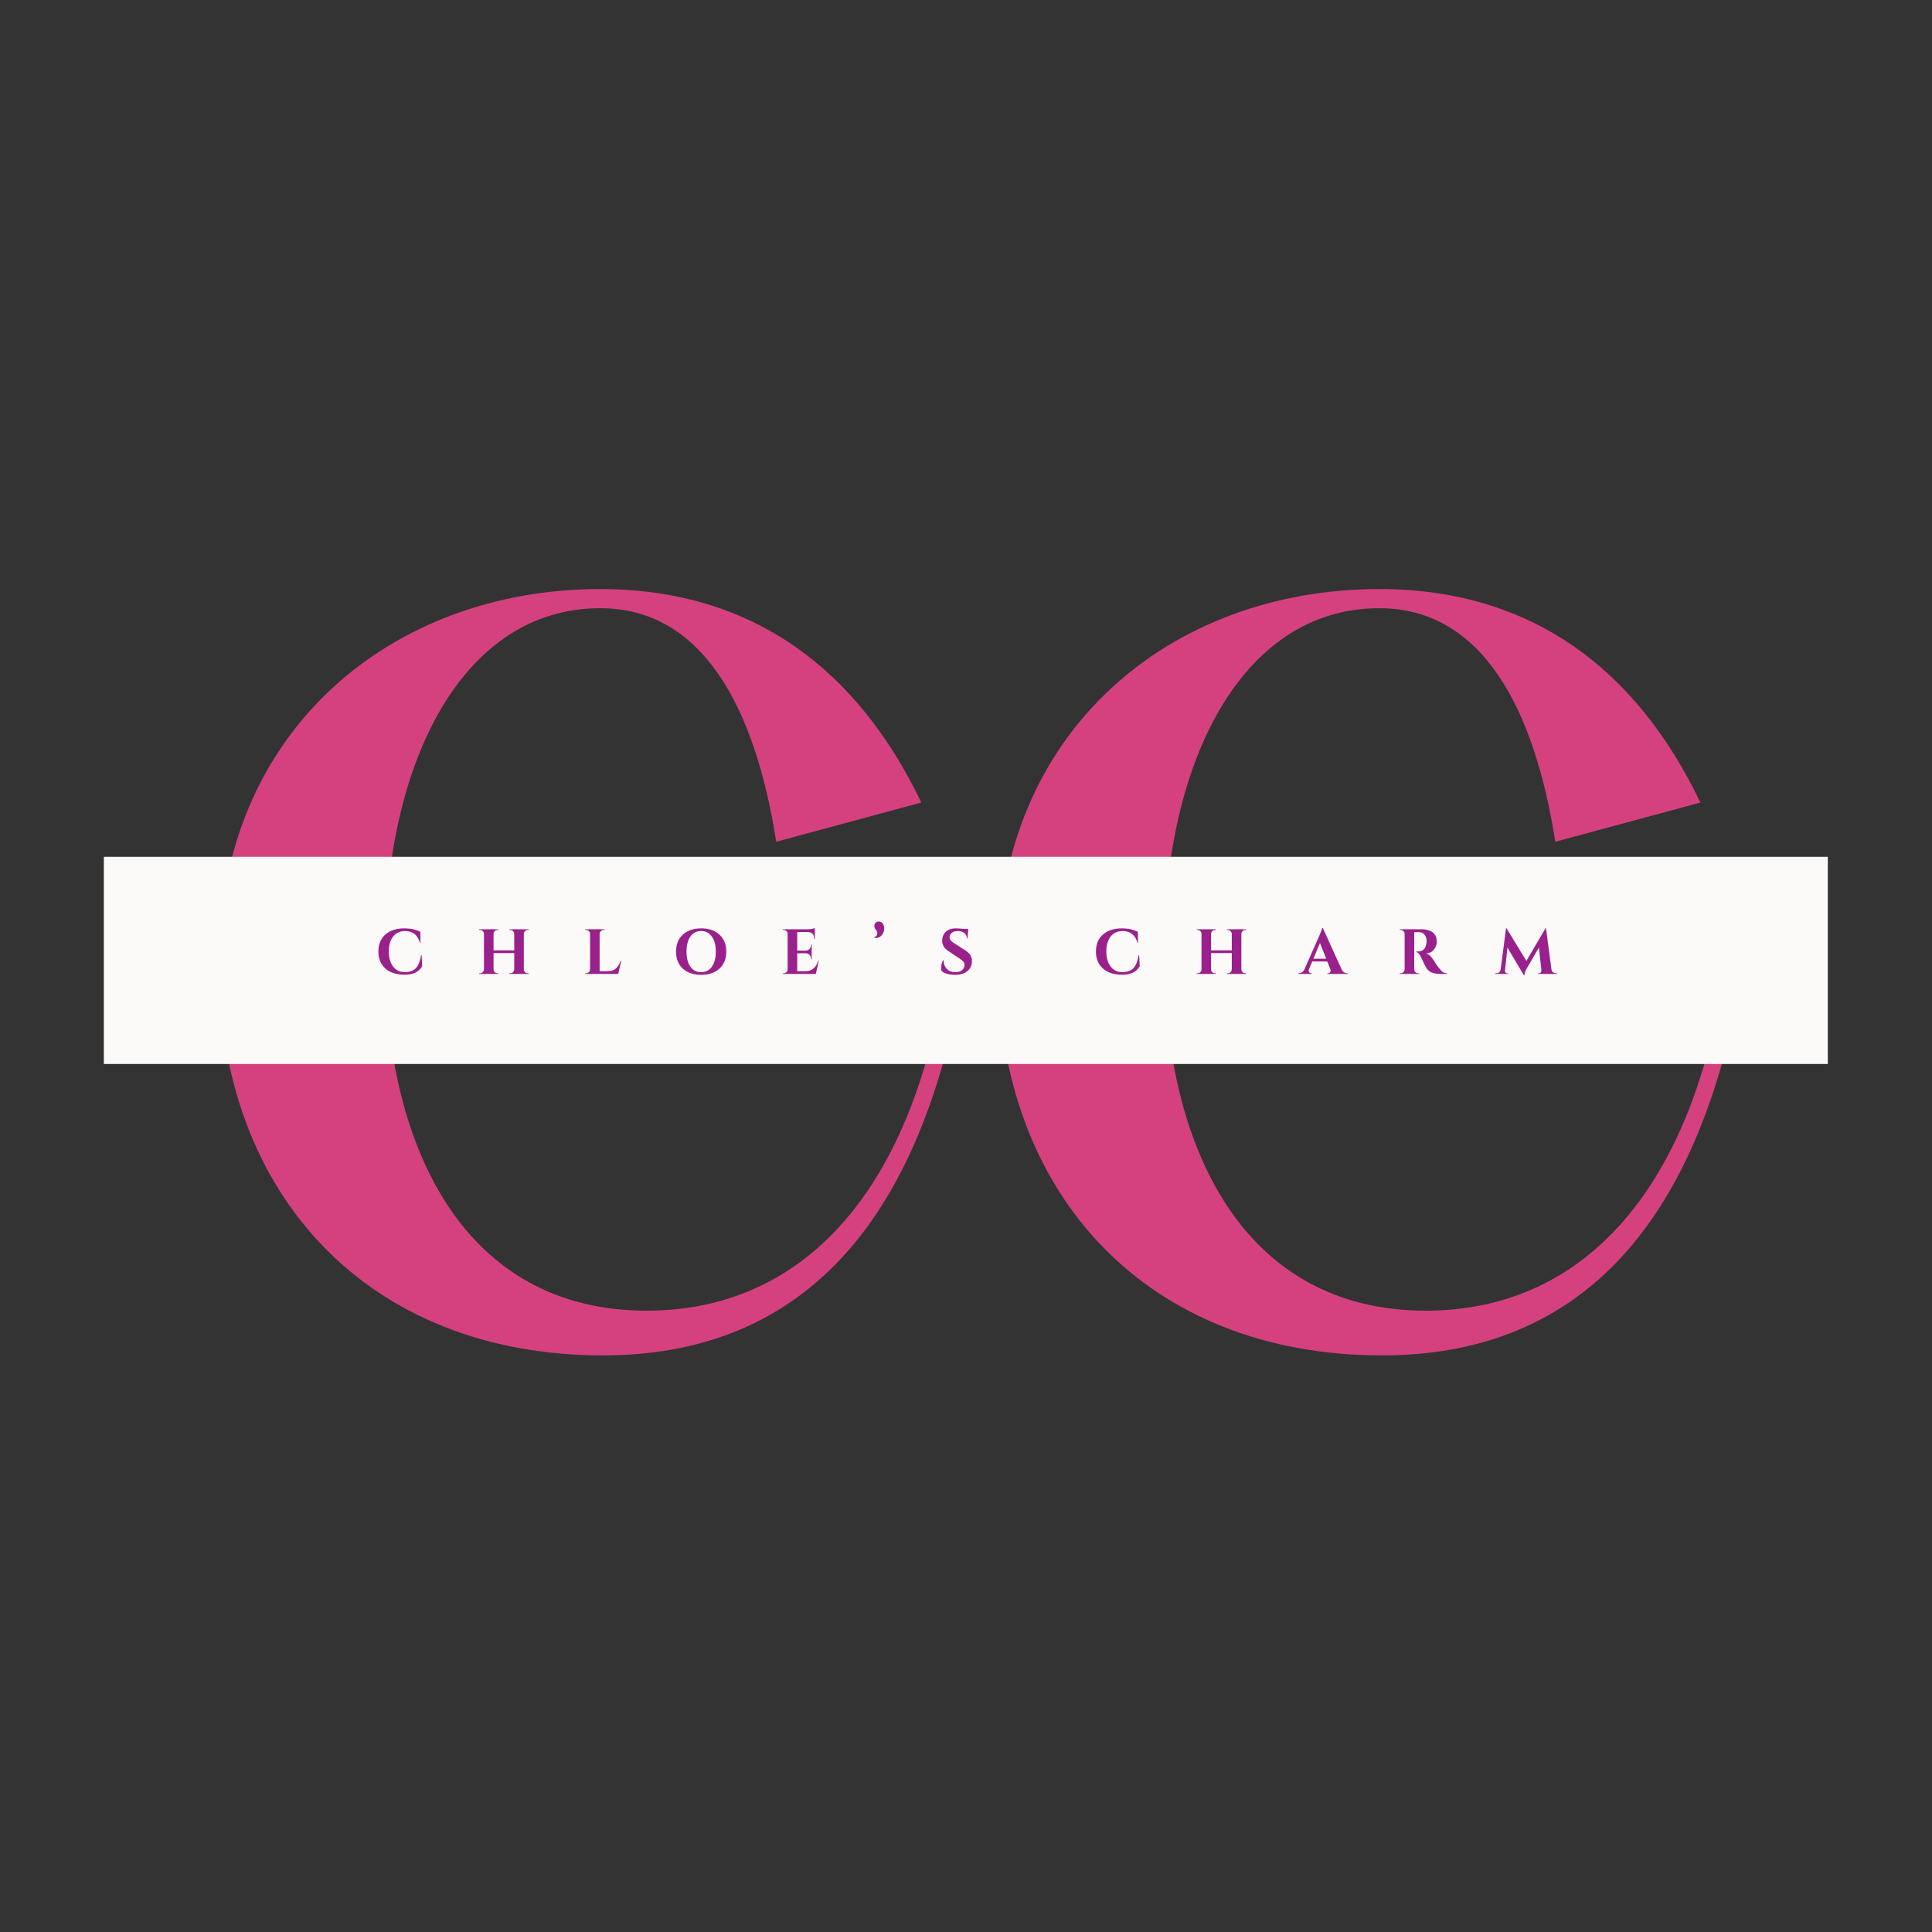 <svg xmlns="http://www.w3.org/2000/svg" xmlns:xlink="http://www.w3.org/1999/xlink" width="500" zoomAndPan="magnify" viewBox="0 0 375 375" height="500" preserveAspectRatio="xMidYMid meet" version="1.0"><rect x="0" y="0" width="375" height="375" fill="#333333" stroke="none"/><defs><g/><clipPath id="56d36a0026"><path d="M 20.16 166.309 L 354.84 166.309 L 354.84 206.523 L 20.16 206.523 Z M 20.16 166.309 " clip-rule="nonzero"/></clipPath></defs><g fill="#d5417f" fill-opacity="1"><g transform="translate(31.855, 259.538)"><g><path d="M 149.629 -60.207 C 141.484 -24.789 121.652 -5.137 93.672 -5.137 C 58.434 -5.137 42.852 -36.477 42.852 -74.547 C 42.852 -111.559 57.902 -141.484 84.641 -141.484 C 104.652 -141.484 114.746 -122.004 118.816 -96.152 L 146.973 -103.766 C 134.754 -129.266 114.566 -145.203 84.641 -145.203 C 44.09 -145.203 10.625 -117.578 10.625 -72.602 C 10.625 -27.625 39.664 3.543 85.172 3.543 C 122.715 3.543 143.785 -20.719 152.992 -60.207 Z M 149.629 -60.207 "/></g></g></g><g fill="#d5417f" fill-opacity="1"><g transform="translate(183.073, 259.538)"><g><path d="M 149.629 -60.207 C 141.484 -24.789 121.652 -5.137 93.672 -5.137 C 58.434 -5.137 42.852 -36.477 42.852 -74.547 C 42.852 -111.559 57.902 -141.484 84.641 -141.484 C 104.652 -141.484 114.746 -122.004 118.816 -96.152 L 146.973 -103.766 C 134.754 -129.266 114.566 -145.203 84.641 -145.203 C 44.09 -145.203 10.625 -117.578 10.625 -72.602 C 10.625 -27.625 39.664 3.543 85.172 3.543 C 122.715 3.543 143.785 -20.719 152.992 -60.207 Z M 149.629 -60.207 "/></g></g></g><g clip-path="url(#56d36a0026)"><path fill="#fbfaf9" d="M 20.16 166.309 L 354.777 166.309 L 354.777 207.812 L 20.16 207.812 Z M 20.16 166.309 " fill-opacity="1" fill-rule="nonzero"/></g><g fill="#9a208c" fill-opacity="1"><g transform="translate(72.886, 189.041)"><g><path d="M 5.672 0.156 C 4.078 0.156 2.828 -0.242 1.922 -1.047 C 1.016 -1.848 0.562 -2.945 0.562 -4.344 C 0.562 -5.738 1.008 -6.836 1.906 -7.641 C 2.812 -8.441 4.047 -8.844 5.609 -8.844 C 6.805 -8.844 7.836 -8.617 8.703 -8.172 L 8.719 -6.047 L 8.625 -6.047 C 8.195 -7.566 7.234 -8.328 5.734 -8.328 C 4.766 -8.328 3.992 -7.973 3.422 -7.266 C 2.859 -6.555 2.578 -5.594 2.578 -4.375 C 2.578 -3.156 2.848 -2.188 3.391 -1.469 C 3.93 -0.75 4.664 -0.375 5.594 -0.344 C 6.551 -0.344 7.281 -0.582 7.781 -1.062 C 8.289 -1.562 8.645 -2.414 8.844 -3.625 L 8.953 -3.625 L 9.062 -1.484 C 8.395 -0.379 7.266 0.164 5.672 0.156 Z M 5.672 0.156 "/></g></g></g><g fill="#9a208c" fill-opacity="1"><g transform="translate(92.471, 189.041)"><g><path d="M 6.547 -0.125 C 6.766 -0.125 6.93 -0.176 7.047 -0.281 C 7.234 -0.469 7.332 -0.672 7.344 -0.891 L 7.344 -4.047 L 3.328 -4.047 L 3.328 -0.906 C 3.328 -0.688 3.406 -0.5 3.562 -0.344 C 3.719 -0.195 3.906 -0.125 4.125 -0.125 L 4.281 -0.125 L 4.281 0 L 0.516 0 L 0.516 -0.125 L 0.688 -0.125 C 0.895 -0.125 1.078 -0.195 1.234 -0.344 C 1.391 -0.5 1.469 -0.688 1.469 -0.906 L 1.469 -7.766 C 1.469 -7.984 1.391 -8.164 1.234 -8.312 C 1.078 -8.469 0.895 -8.547 0.688 -8.547 L 0.516 -8.547 L 0.516 -8.672 L 4.281 -8.672 L 4.281 -8.547 L 4.125 -8.547 C 3.906 -8.547 3.719 -8.469 3.562 -8.312 C 3.406 -8.164 3.328 -7.984 3.328 -7.766 L 3.328 -4.578 L 7.344 -4.578 L 7.344 -7.766 C 7.332 -7.984 7.25 -8.164 7.094 -8.312 C 6.945 -8.469 6.766 -8.547 6.547 -8.547 L 6.391 -8.547 L 6.391 -8.672 L 10.156 -8.672 L 10.156 -8.547 L 10 -8.547 C 9.781 -8.547 9.594 -8.469 9.438 -8.312 C 9.281 -8.164 9.203 -7.984 9.203 -7.766 L 9.203 -0.906 C 9.203 -0.688 9.281 -0.5 9.438 -0.344 C 9.594 -0.195 9.781 -0.125 10 -0.125 L 10.156 -0.125 L 10.156 0 L 6.391 0 L 6.391 -0.125 Z M 6.547 -0.125 "/></g></g></g><g fill="#9a208c" fill-opacity="1"><g transform="translate(113.059, 189.041)"><g><path d="M 0.688 -0.125 C 0.895 -0.125 1.078 -0.195 1.234 -0.344 C 1.391 -0.5 1.469 -0.688 1.469 -0.906 L 1.469 -7.766 C 1.469 -7.984 1.391 -8.164 1.234 -8.312 C 1.078 -8.469 0.895 -8.547 0.688 -8.547 L 0.516 -8.547 L 0.516 -8.672 L 4.281 -8.672 L 4.281 -8.547 L 4.125 -8.547 C 3.906 -8.547 3.719 -8.469 3.562 -8.312 C 3.406 -8.164 3.328 -7.984 3.328 -7.766 L 3.328 -0.531 L 4.953 -0.531 C 5.555 -0.531 6.062 -0.703 6.469 -1.047 C 6.883 -1.398 7.191 -1.895 7.391 -2.531 L 7.516 -2.531 L 6.938 0 L 0.516 0 L 0.516 -0.125 Z M 0.688 -0.125 "/></g></g></g><g fill="#9a208c" fill-opacity="1"><g transform="translate(130.612, 189.041)"><g><path d="M 1.922 -7.625 C 2.805 -8.438 3.992 -8.844 5.484 -8.844 C 6.973 -8.844 8.156 -8.438 9.031 -7.625 C 9.914 -6.82 10.359 -5.723 10.359 -4.328 C 10.359 -2.941 9.914 -1.844 9.031 -1.031 C 8.156 -0.227 6.973 0.172 5.484 0.172 C 3.992 0.172 2.805 -0.227 1.922 -1.031 C 1.047 -1.844 0.609 -2.941 0.609 -4.328 C 0.609 -5.723 1.047 -6.82 1.922 -7.625 Z M 3.391 -1.406 C 3.898 -0.695 4.594 -0.344 5.469 -0.344 C 6.352 -0.344 7.051 -0.695 7.562 -1.406 C 8.07 -2.125 8.328 -3.098 8.328 -4.328 C 8.328 -5.566 8.07 -6.539 7.562 -7.25 C 7.051 -7.969 6.352 -8.328 5.469 -8.328 C 4.594 -8.328 3.898 -7.969 3.391 -7.25 C 2.891 -6.539 2.641 -5.566 2.641 -4.328 C 2.641 -3.098 2.891 -2.125 3.391 -1.406 Z M 3.391 -1.406 "/></g></g></g><g fill="#9a208c" fill-opacity="1"><g transform="translate(151.411, 189.041)"><g><path d="M 0.688 -0.125 C 0.895 -0.125 1.078 -0.195 1.234 -0.344 C 1.391 -0.5 1.469 -0.688 1.469 -0.906 L 1.469 -7.812 C 1.457 -8.02 1.395 -8.176 1.281 -8.281 C 1.082 -8.457 0.883 -8.547 0.688 -8.547 L 0.516 -8.547 L 0.516 -8.672 L 5.266 -8.672 C 5.672 -8.672 6.004 -8.703 6.266 -8.766 C 6.535 -8.828 6.695 -8.867 6.75 -8.891 L 6.75 -6.734 L 6.625 -6.734 L 6.625 -6.875 C 6.625 -7.383 6.438 -7.75 6.062 -7.969 C 5.875 -8.07 5.66 -8.129 5.422 -8.141 L 3.328 -8.141 L 3.328 -4.531 L 4.969 -4.531 C 5.27 -4.539 5.52 -4.645 5.719 -4.844 C 5.914 -5.051 6.016 -5.301 6.016 -5.594 L 6.016 -5.719 L 6.141 -5.719 L 6.141 -2.844 L 6.016 -2.844 L 6.016 -2.953 C 6.016 -3.254 5.914 -3.504 5.719 -3.703 C 5.531 -3.898 5.289 -4.004 5 -4.016 L 3.328 -4.016 L 3.328 -0.531 L 4.953 -0.531 C 5.555 -0.531 6.062 -0.703 6.469 -1.047 C 6.883 -1.398 7.191 -1.895 7.391 -2.531 L 7.516 -2.531 L 6.938 0 L 0.516 0 L 0.516 -0.125 Z M 0.688 -0.125 "/></g></g></g><g fill="#9a208c" fill-opacity="1"><g transform="translate(169.15, 189.041)"><g><path d="M 0.562 -7.125 C 0.945 -7.27 1.141 -7.531 1.141 -7.906 C 1.141 -8.125 1.039 -8.344 0.844 -8.562 C 0.656 -8.781 0.562 -9.02 0.562 -9.281 C 0.562 -9.551 0.641 -9.766 0.797 -9.922 C 0.961 -10.086 1.156 -10.172 1.375 -10.172 C 1.832 -10.172 2.145 -9.973 2.312 -9.578 C 2.426 -9.328 2.484 -9.117 2.484 -8.953 C 2.484 -8.484 2.383 -8.098 2.188 -7.797 C 1.832 -7.242 1.375 -6.969 0.812 -6.969 C 0.727 -6.969 0.656 -6.973 0.594 -6.984 Z M 0.562 -7.125 "/></g></g></g><g fill="#9a208c" fill-opacity="1"><g transform="translate(182.058, 189.041)"><g><path d="M 0.625 -1.156 C 0.625 -1.75 0.75 -2.254 1 -2.672 L 1.109 -2.672 C 1.109 -2.609 1.109 -2.547 1.109 -2.484 C 1.109 -1.91 1.312 -1.41 1.719 -0.984 C 2.125 -0.555 2.68 -0.344 3.391 -0.344 C 3.941 -0.344 4.375 -0.473 4.688 -0.734 C 5 -1.004 5.156 -1.344 5.156 -1.75 C 5.156 -1.988 5.078 -2.203 4.922 -2.391 C 4.773 -2.578 4.52 -2.785 4.156 -3.016 L 2 -4.453 C 1.207 -4.984 0.812 -5.645 0.812 -6.438 C 0.812 -6.508 0.816 -6.586 0.828 -6.672 C 0.879 -7.328 1.133 -7.852 1.594 -8.25 C 2.051 -8.645 2.664 -8.844 3.438 -8.844 C 3.883 -8.844 4.445 -8.801 5.125 -8.719 L 5.891 -8.719 L 5.734 -6.906 L 5.609 -6.906 C 5.609 -7.332 5.445 -7.676 5.125 -7.938 C 4.812 -8.195 4.391 -8.328 3.859 -8.328 C 3.223 -8.328 2.758 -8.129 2.469 -7.734 C 2.32 -7.547 2.25 -7.352 2.25 -7.156 C 2.25 -6.969 2.285 -6.805 2.359 -6.672 C 2.473 -6.461 2.723 -6.234 3.109 -5.984 L 5.484 -4.453 C 6.223 -3.961 6.594 -3.328 6.594 -2.547 C 6.594 -1.672 6.289 -1 5.688 -0.531 C 5.094 -0.062 4.301 0.172 3.312 0.172 C 2.75 0.172 2.227 0.102 1.75 -0.031 C 1.281 -0.164 0.93 -0.348 0.703 -0.578 C 0.648 -0.734 0.625 -0.926 0.625 -1.156 Z M 0.625 -1.156 "/></g></g></g><g fill="#9a208c" fill-opacity="1"><g transform="translate(199.14, 189.041)"><g/></g></g><g fill="#9a208c" fill-opacity="1"><g transform="translate(212.16, 189.041)"><g><path d="M 5.672 0.156 C 4.078 0.156 2.828 -0.242 1.922 -1.047 C 1.016 -1.848 0.562 -2.945 0.562 -4.344 C 0.562 -5.738 1.008 -6.836 1.906 -7.641 C 2.812 -8.441 4.047 -8.844 5.609 -8.844 C 6.805 -8.844 7.836 -8.617 8.703 -8.172 L 8.719 -6.047 L 8.625 -6.047 C 8.195 -7.566 7.234 -8.328 5.734 -8.328 C 4.766 -8.328 3.992 -7.973 3.422 -7.266 C 2.859 -6.555 2.578 -5.594 2.578 -4.375 C 2.578 -3.156 2.848 -2.188 3.391 -1.469 C 3.93 -0.75 4.664 -0.375 5.594 -0.344 C 6.551 -0.344 7.281 -0.582 7.781 -1.062 C 8.289 -1.562 8.645 -2.414 8.844 -3.625 L 8.953 -3.625 L 9.062 -1.484 C 8.395 -0.379 7.266 0.164 5.672 0.156 Z M 5.672 0.156 "/></g></g></g><g fill="#9a208c" fill-opacity="1"><g transform="translate(231.745, 189.041)"><g><path d="M 6.547 -0.125 C 6.766 -0.125 6.93 -0.176 7.047 -0.281 C 7.234 -0.469 7.332 -0.672 7.344 -0.891 L 7.344 -4.047 L 3.328 -4.047 L 3.328 -0.906 C 3.328 -0.688 3.406 -0.5 3.562 -0.344 C 3.719 -0.195 3.906 -0.125 4.125 -0.125 L 4.281 -0.125 L 4.281 0 L 0.516 0 L 0.516 -0.125 L 0.688 -0.125 C 0.895 -0.125 1.078 -0.195 1.234 -0.344 C 1.391 -0.5 1.469 -0.688 1.469 -0.906 L 1.469 -7.766 C 1.469 -7.984 1.391 -8.164 1.234 -8.312 C 1.078 -8.469 0.895 -8.547 0.688 -8.547 L 0.516 -8.547 L 0.516 -8.672 L 4.281 -8.672 L 4.281 -8.547 L 4.125 -8.547 C 3.906 -8.547 3.719 -8.469 3.562 -8.312 C 3.406 -8.164 3.328 -7.984 3.328 -7.766 L 3.328 -4.578 L 7.344 -4.578 L 7.344 -7.766 C 7.332 -7.984 7.25 -8.164 7.094 -8.312 C 6.945 -8.469 6.766 -8.547 6.547 -8.547 L 6.391 -8.547 L 6.391 -8.672 L 10.156 -8.672 L 10.156 -8.547 L 10 -8.547 C 9.781 -8.547 9.594 -8.469 9.438 -8.312 C 9.281 -8.164 9.203 -7.984 9.203 -7.766 L 9.203 -0.906 C 9.203 -0.688 9.281 -0.5 9.438 -0.344 C 9.594 -0.195 9.781 -0.125 10 -0.125 L 10.156 -0.125 L 10.156 0 L 6.391 0 L 6.391 -0.125 Z M 6.547 -0.125 "/></g></g></g><g fill="#9a208c" fill-opacity="1"><g transform="translate(252.333, 189.041)"><g><path d="M 9.141 -0.125 L 9.266 -0.125 L 9.266 0 L 5.312 0 L 5.312 -0.125 L 5.422 -0.125 C 5.598 -0.125 5.727 -0.176 5.812 -0.281 C 5.906 -0.395 5.953 -0.5 5.953 -0.594 C 5.953 -0.695 5.93 -0.801 5.891 -0.906 L 5.281 -2.422 L 2.375 -2.422 L 1.734 -0.906 C 1.691 -0.801 1.672 -0.695 1.672 -0.594 C 1.672 -0.5 1.719 -0.395 1.812 -0.281 C 1.906 -0.176 2.039 -0.125 2.219 -0.125 L 2.312 -0.125 L 2.312 0 L -0.328 0 L -0.328 -0.125 L -0.219 -0.125 C -0.031 -0.125 0.156 -0.18 0.344 -0.297 C 0.539 -0.41 0.703 -0.582 0.828 -0.812 L 3.688 -7.297 C 4.07 -8.117 4.273 -8.66 4.297 -8.922 L 4.422 -8.922 L 8.094 -0.844 C 8.219 -0.602 8.375 -0.422 8.562 -0.297 C 8.75 -0.18 8.941 -0.125 9.141 -0.125 Z M 2.594 -2.953 L 5.078 -2.953 L 3.875 -6 Z M 2.594 -2.953 "/></g></g></g><g fill="#9a208c" fill-opacity="1"><g transform="translate(271.125, 189.041)"><g><path d="M 3.938 -8.125 L 3.406 -8.125 C 3.383 -8.125 3.375 -8.125 3.375 -8.125 L 3.375 -0.906 C 3.375 -0.688 3.453 -0.5 3.609 -0.344 C 3.766 -0.195 3.945 -0.125 4.156 -0.125 L 4.328 -0.125 L 4.328 0 L 0.562 0 L 0.562 -0.125 L 0.719 -0.125 C 1.02 -0.125 1.25 -0.254 1.406 -0.516 C 1.469 -0.629 1.504 -0.754 1.516 -0.891 L 1.516 -7.766 C 1.504 -7.984 1.422 -8.164 1.266 -8.312 C 1.117 -8.469 0.938 -8.547 0.719 -8.547 L 0.562 -8.547 L 0.562 -8.672 L 4.812 -8.672 C 5.613 -8.672 6.289 -8.5 6.844 -8.156 C 7.125 -7.977 7.344 -7.734 7.5 -7.422 C 7.664 -7.117 7.75 -6.719 7.75 -6.219 C 7.75 -5.719 7.578 -5.234 7.234 -4.766 C 6.891 -4.305 6.383 -4.047 5.719 -3.984 C 6.195 -3.816 6.617 -3.453 6.984 -2.891 C 7.879 -1.461 8.539 -0.609 8.969 -0.328 C 9.188 -0.203 9.457 -0.133 9.781 -0.125 L 9.781 0 L 8.562 0 C 7.844 0 7.242 -0.094 6.766 -0.281 C 6.297 -0.469 5.926 -0.801 5.656 -1.281 C 5.5 -1.562 5.156 -2.27 4.625 -3.406 C 4.395 -3.906 4.113 -4.18 3.781 -4.234 L 3.781 -4.359 L 4.156 -4.359 C 4.531 -4.359 4.859 -4.469 5.141 -4.688 C 5.43 -4.914 5.625 -5.281 5.719 -5.781 C 5.758 -5.957 5.781 -6.094 5.781 -6.188 C 5.781 -6.875 5.641 -7.363 5.359 -7.656 C 5.086 -7.957 4.738 -8.113 4.312 -8.125 C 4.227 -8.125 4.102 -8.125 3.938 -8.125 Z M 3.938 -8.125 "/></g></g></g><g fill="#9a208c" fill-opacity="1"><g transform="translate(290.301, 189.041)"><g><path d="M 11.734 -0.125 L 11.938 -0.125 L 11.938 0 L 8.219 0 L 8.219 -0.109 L 8.406 -0.109 C 8.539 -0.117 8.656 -0.176 8.75 -0.281 C 8.852 -0.395 8.898 -0.516 8.891 -0.641 L 8.406 -5.141 L 6.078 -1.125 C 5.766 -0.613 5.602 -0.156 5.594 0.25 L 5.484 0.25 L 2.297 -5.109 L 1.812 -0.641 C 1.789 -0.516 1.828 -0.395 1.922 -0.281 C 2.023 -0.164 2.148 -0.109 2.297 -0.109 L 2.484 -0.109 L 2.484 0 L -0.109 0 L -0.109 -0.125 L 0.094 -0.125 C 0.32 -0.125 0.52 -0.191 0.688 -0.328 C 0.852 -0.473 0.953 -0.664 0.984 -0.906 L 2.016 -8.844 L 2.125 -8.844 L 5.969 -2.531 L 9.672 -8.844 L 9.781 -8.844 L 10.828 -0.906 C 10.867 -0.664 10.973 -0.473 11.141 -0.328 C 11.316 -0.191 11.516 -0.125 11.734 -0.125 Z M 11.734 -0.125 "/></g></g></g></svg>